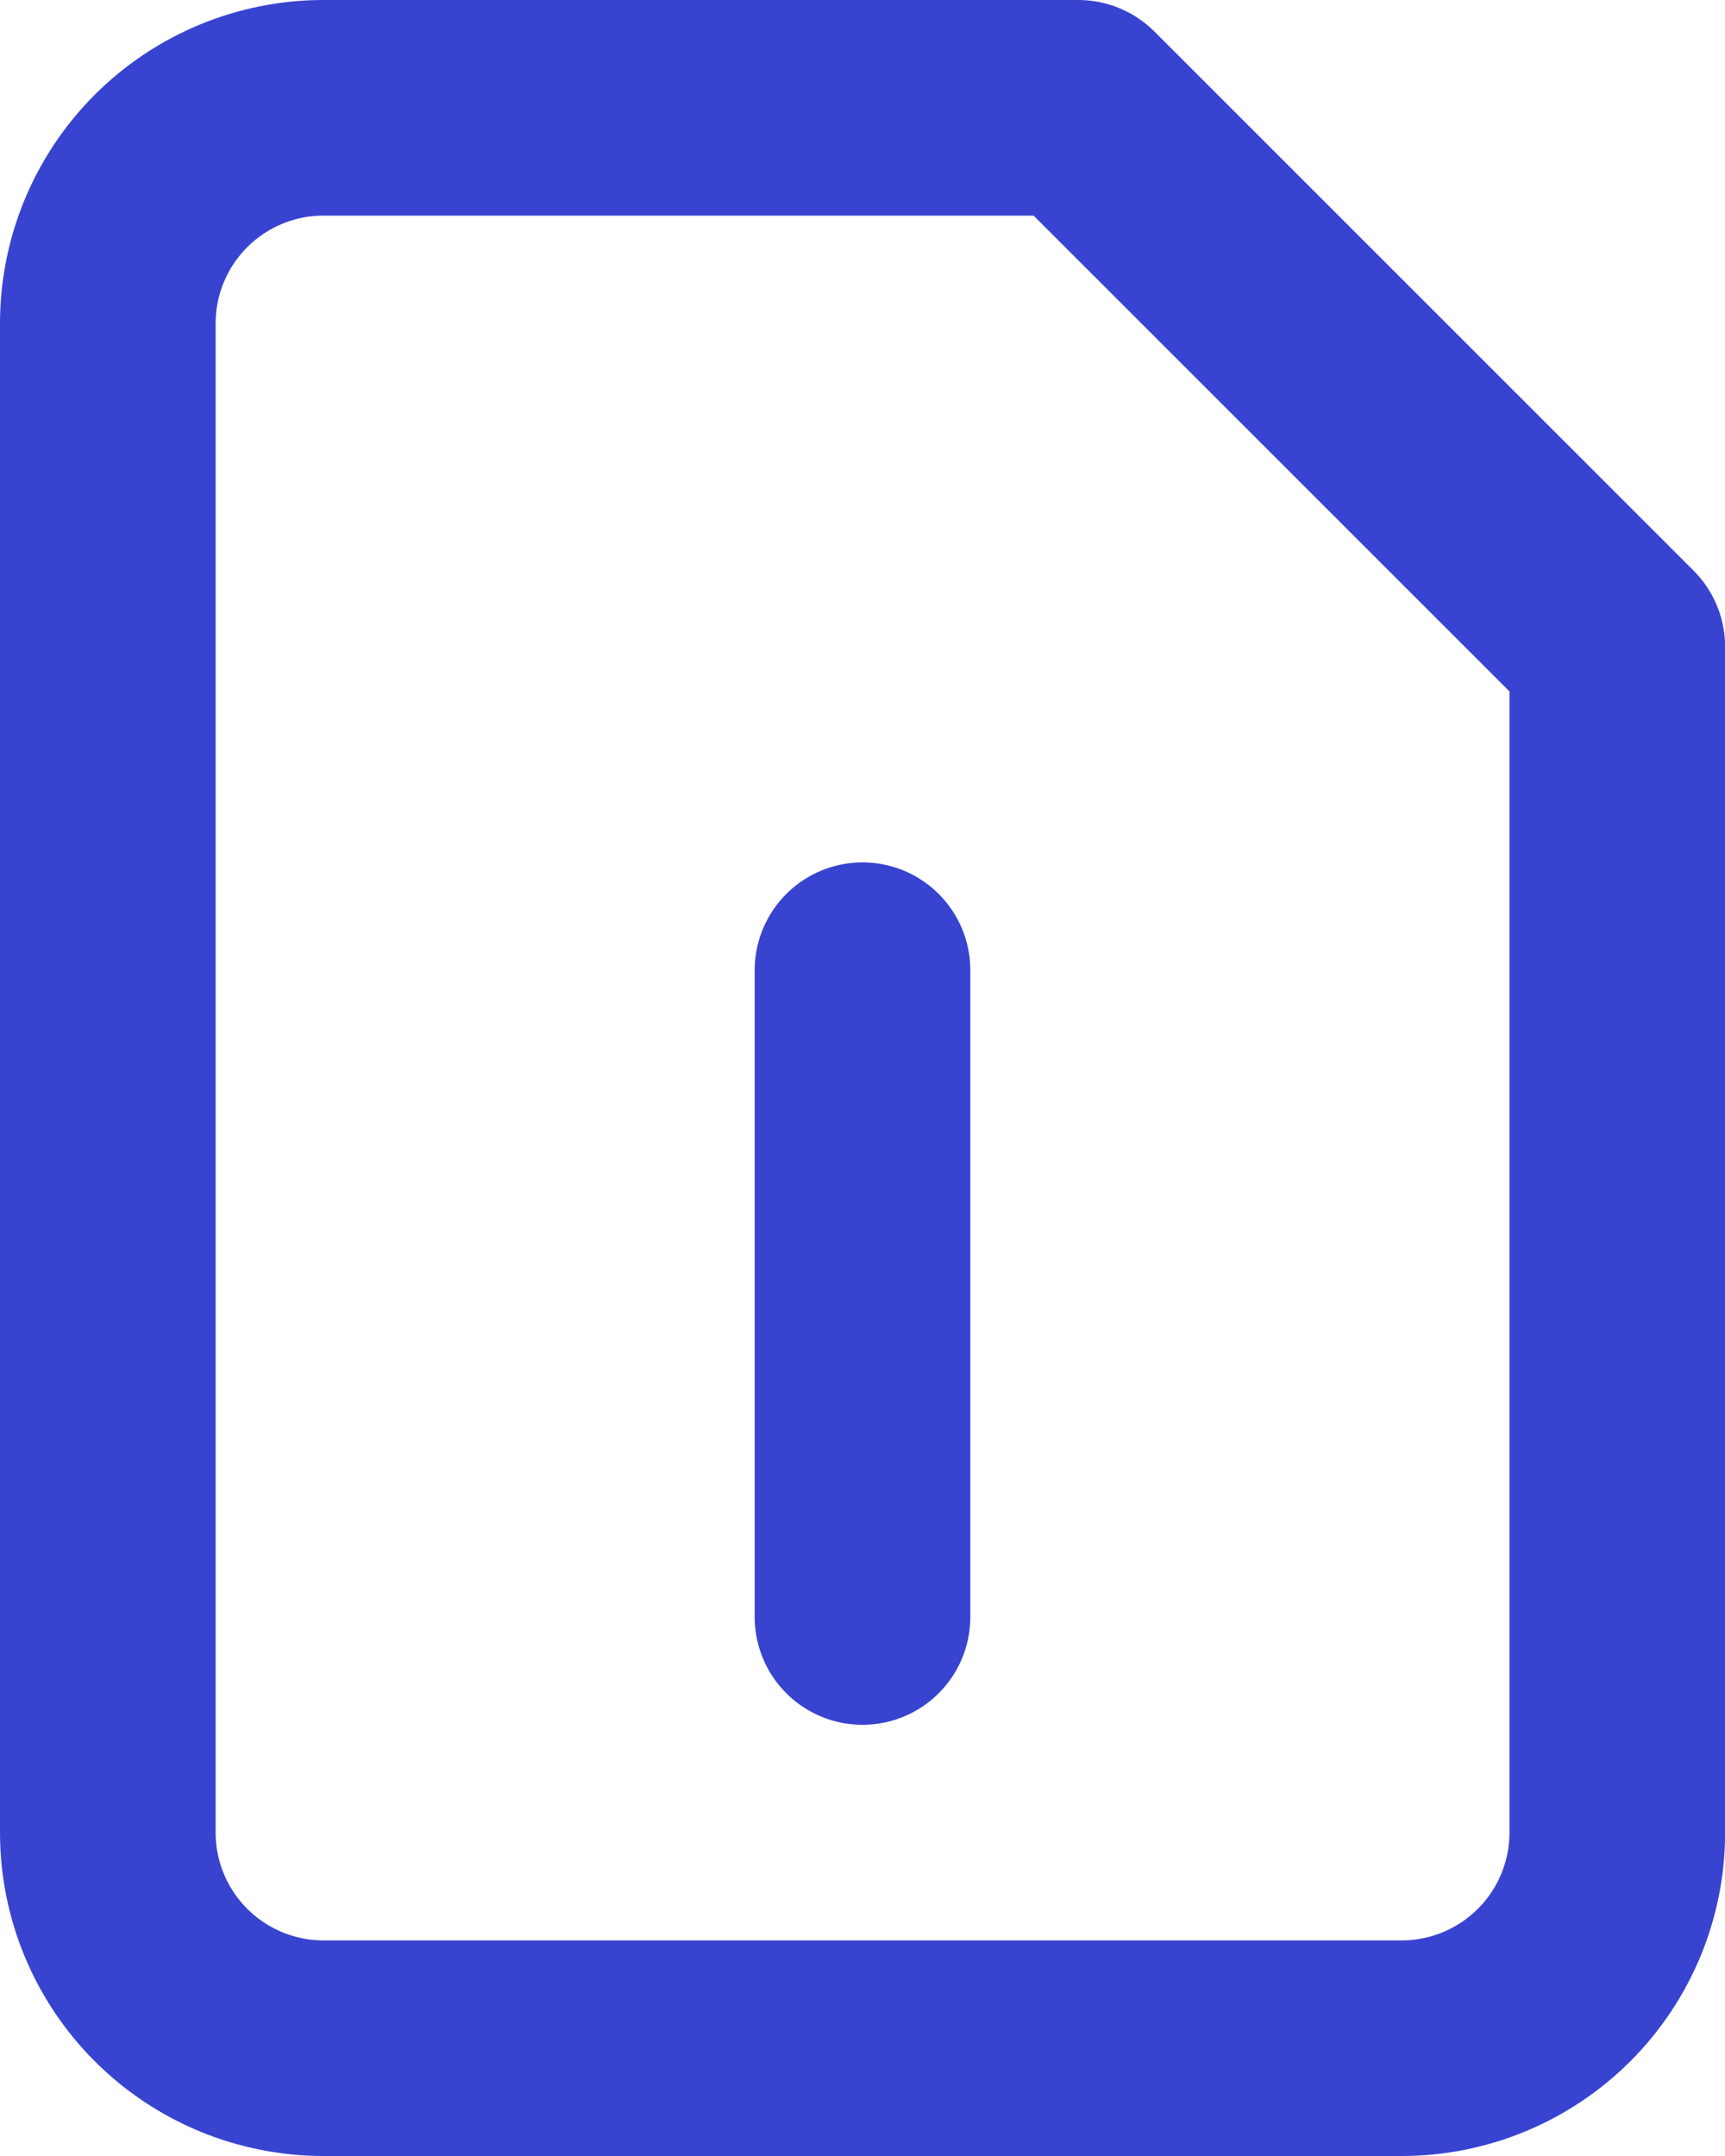 <svg width="16" height="20" viewBox="0 0 16 20" fill="none" xmlns="http://www.w3.org/2000/svg">
<path d="M8 9V15M13.001 19H3C2.47 19 1.961 18.789 1.586 18.414C1.211 18.039 1 17.53 1 17V3C1 2.47 1.211 1.961 1.586 1.586C1.961 1.211 2.47 1 3 1H10.001L15.001 6V17C15.001 17.53 14.79 18.039 14.415 18.414C14.04 18.789 13.531 19 13.001 19Z" stroke="#3843D0" stroke-width="2" stroke-linecap="round" stroke-linejoin="round"/>
</svg>

